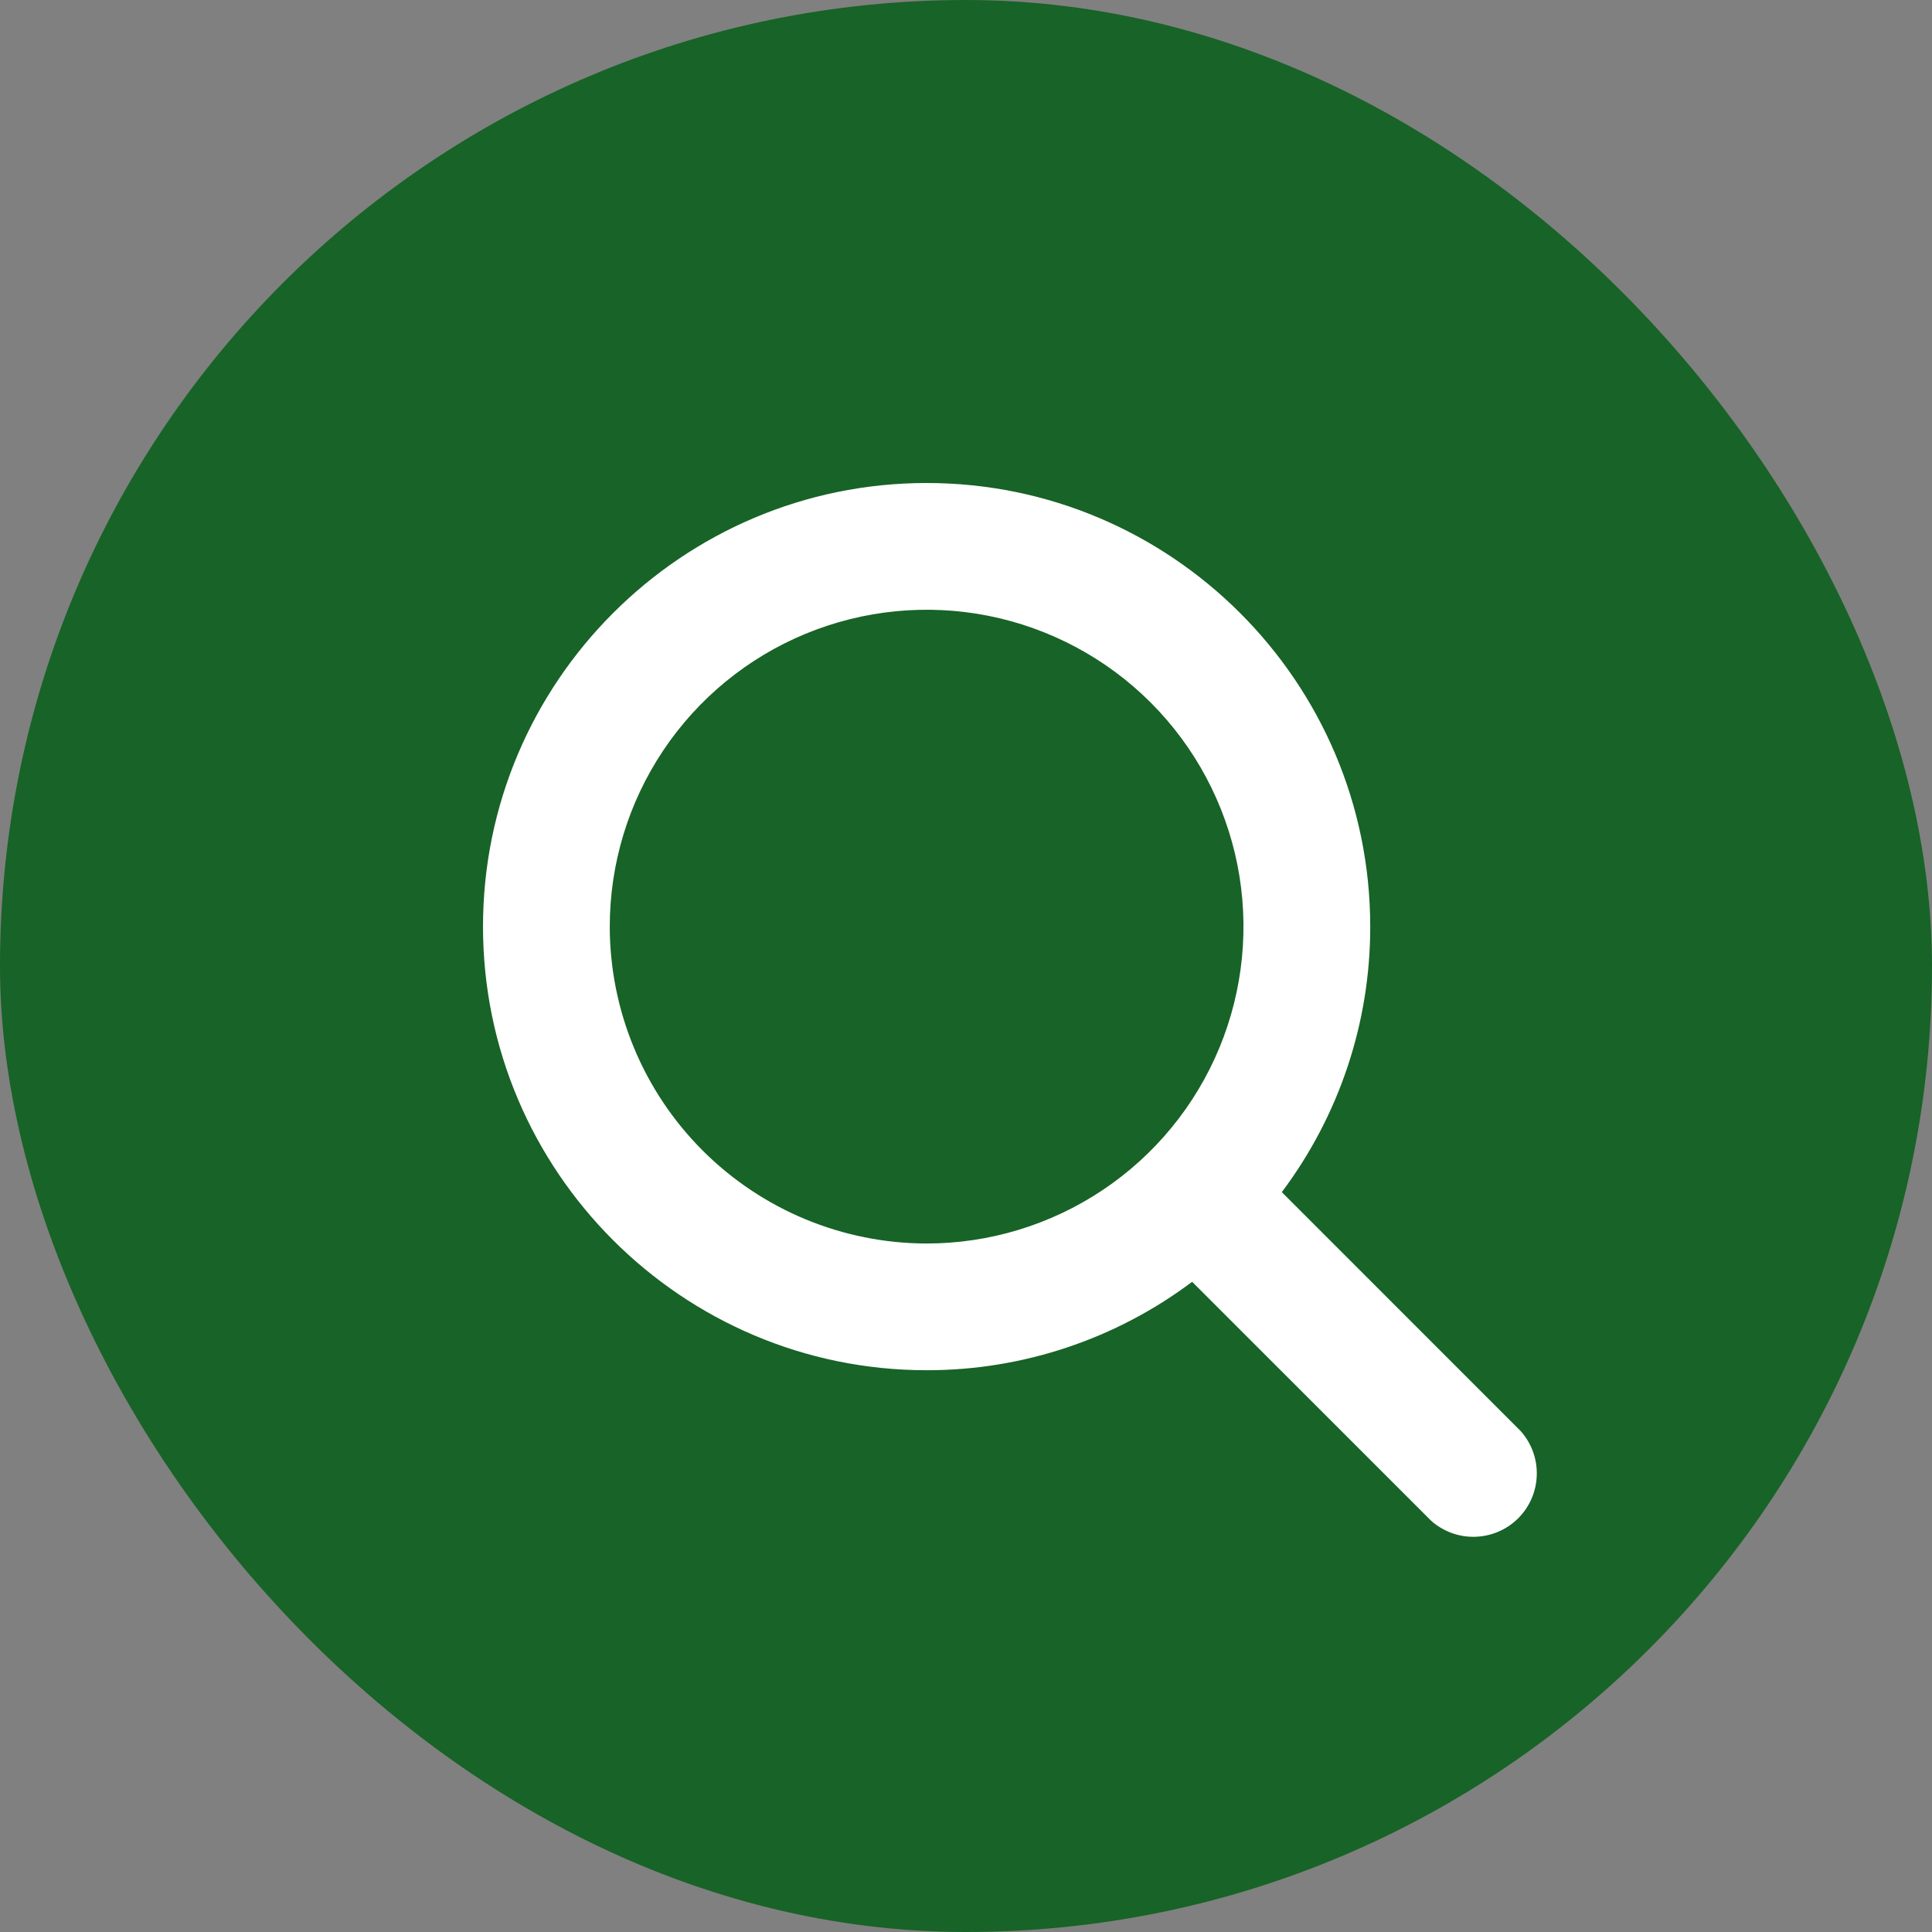 <svg width="44" height="44" viewBox="0 0 44 44" fill="none" xmlns="http://www.w3.org/2000/svg">
  <rect x="0" y="0" width="44" height="44" fill="#808080" stroke="none"/>
  <rect x="0.5" y="0.5" width="43" height="43" rx="21.5" fill="#186327" />
  <rect x="0.5" y="0.5" width="43" height="43" rx="21.5" stroke="#186327" />
  <path
    d="M34.632 32.591L29.192 27.15C30.501 25.407 31.209 23.284 31.206 21.103C31.206 15.532 26.674 11 21.103 11C15.532 11 11 15.532 11 21.103C11 26.674 15.532 31.206 21.103 31.206C23.284 31.209 25.407 30.501 27.15 29.192L32.591 34.632C32.866 34.878 33.226 35.01 33.595 34.999C33.964 34.989 34.315 34.838 34.577 34.577C34.838 34.315 34.989 33.964 34.999 33.595C35.01 33.226 34.878 32.866 34.632 32.591ZM13.887 21.103C13.887 19.676 14.31 18.28 15.103 17.094C15.896 15.907 17.023 14.982 18.341 14.436C19.66 13.89 21.111 13.747 22.511 14.025C23.911 14.304 25.197 14.991 26.206 16C27.215 17.009 27.902 18.295 28.181 19.695C28.459 21.095 28.316 22.546 27.77 23.865C27.224 25.183 26.299 26.31 25.112 27.103C23.925 27.896 22.53 28.32 21.103 28.32C19.19 28.317 17.356 27.556 16.003 26.203C14.65 24.851 13.889 23.016 13.887 21.103Z"
    fill="white" />
</svg>
